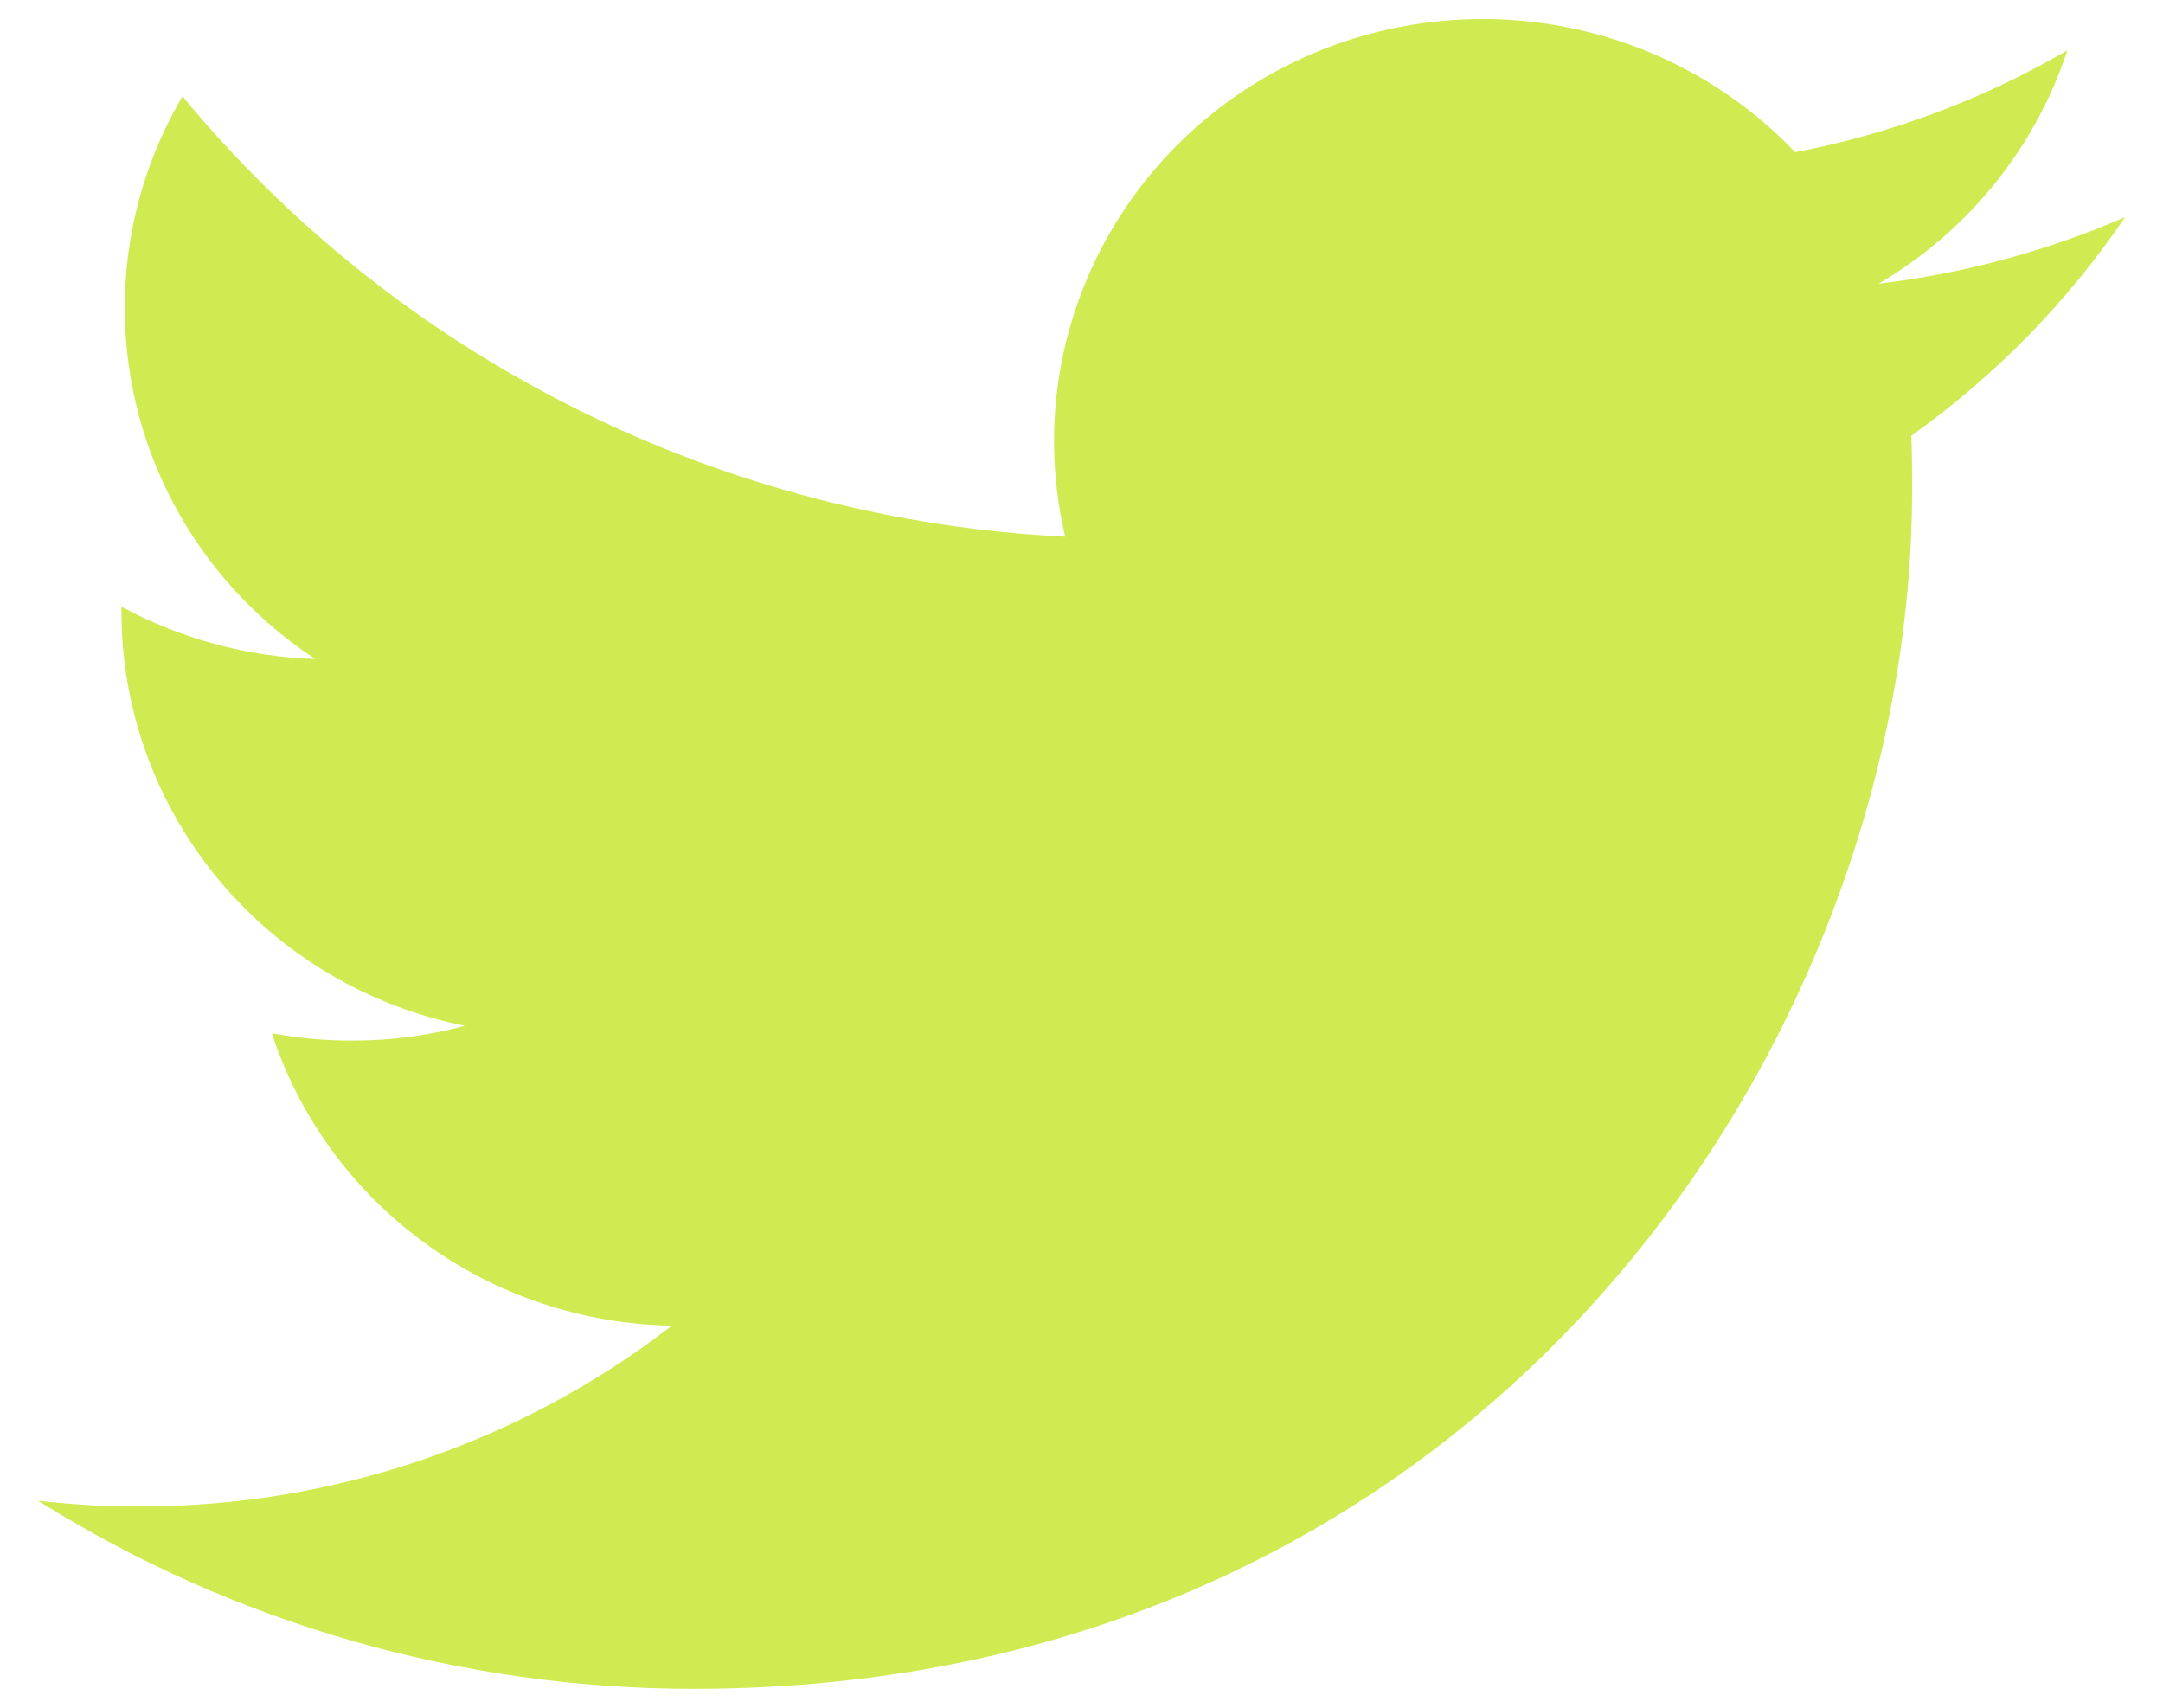 <svg width="19" height="15" viewBox="0 0 19 15" fill="none" xmlns="http://www.w3.org/2000/svg">
<path d="M6.092 14.834C13.011 14.834 16.796 9.19 16.796 4.304C16.796 4.146 16.796 3.985 16.789 3.827C17.526 3.302 18.162 2.652 18.667 1.907C17.979 2.206 17.249 2.403 16.502 2.492C17.289 2.029 17.878 1.3 18.16 0.442C17.421 0.873 16.612 1.176 15.769 1.337C15.202 0.742 14.452 0.348 13.634 0.216C12.817 0.084 11.978 0.221 11.248 0.605C10.518 0.99 9.937 1.601 9.595 2.344C9.253 3.087 9.169 3.92 9.357 4.714C7.861 4.64 6.398 4.258 5.062 3.591C3.727 2.925 2.548 1.99 1.603 0.846C1.123 1.662 0.977 2.626 1.194 3.545C1.41 4.463 1.974 5.265 2.77 5.789C2.173 5.769 1.59 5.612 1.067 5.329V5.38C1.068 6.234 1.369 7.062 1.918 7.724C2.468 8.385 3.232 8.84 4.083 9.01C3.76 9.098 3.426 9.141 3.092 9.14C2.855 9.141 2.62 9.119 2.388 9.076C2.628 9.811 3.096 10.454 3.727 10.915C4.357 11.376 5.117 11.631 5.902 11.644C4.569 12.675 2.922 13.234 1.227 13.232C0.929 13.233 0.63 13.216 0.333 13.181C2.054 14.261 4.052 14.834 6.092 14.834V14.834Z" fill="#D0EA51"/>
</svg>
